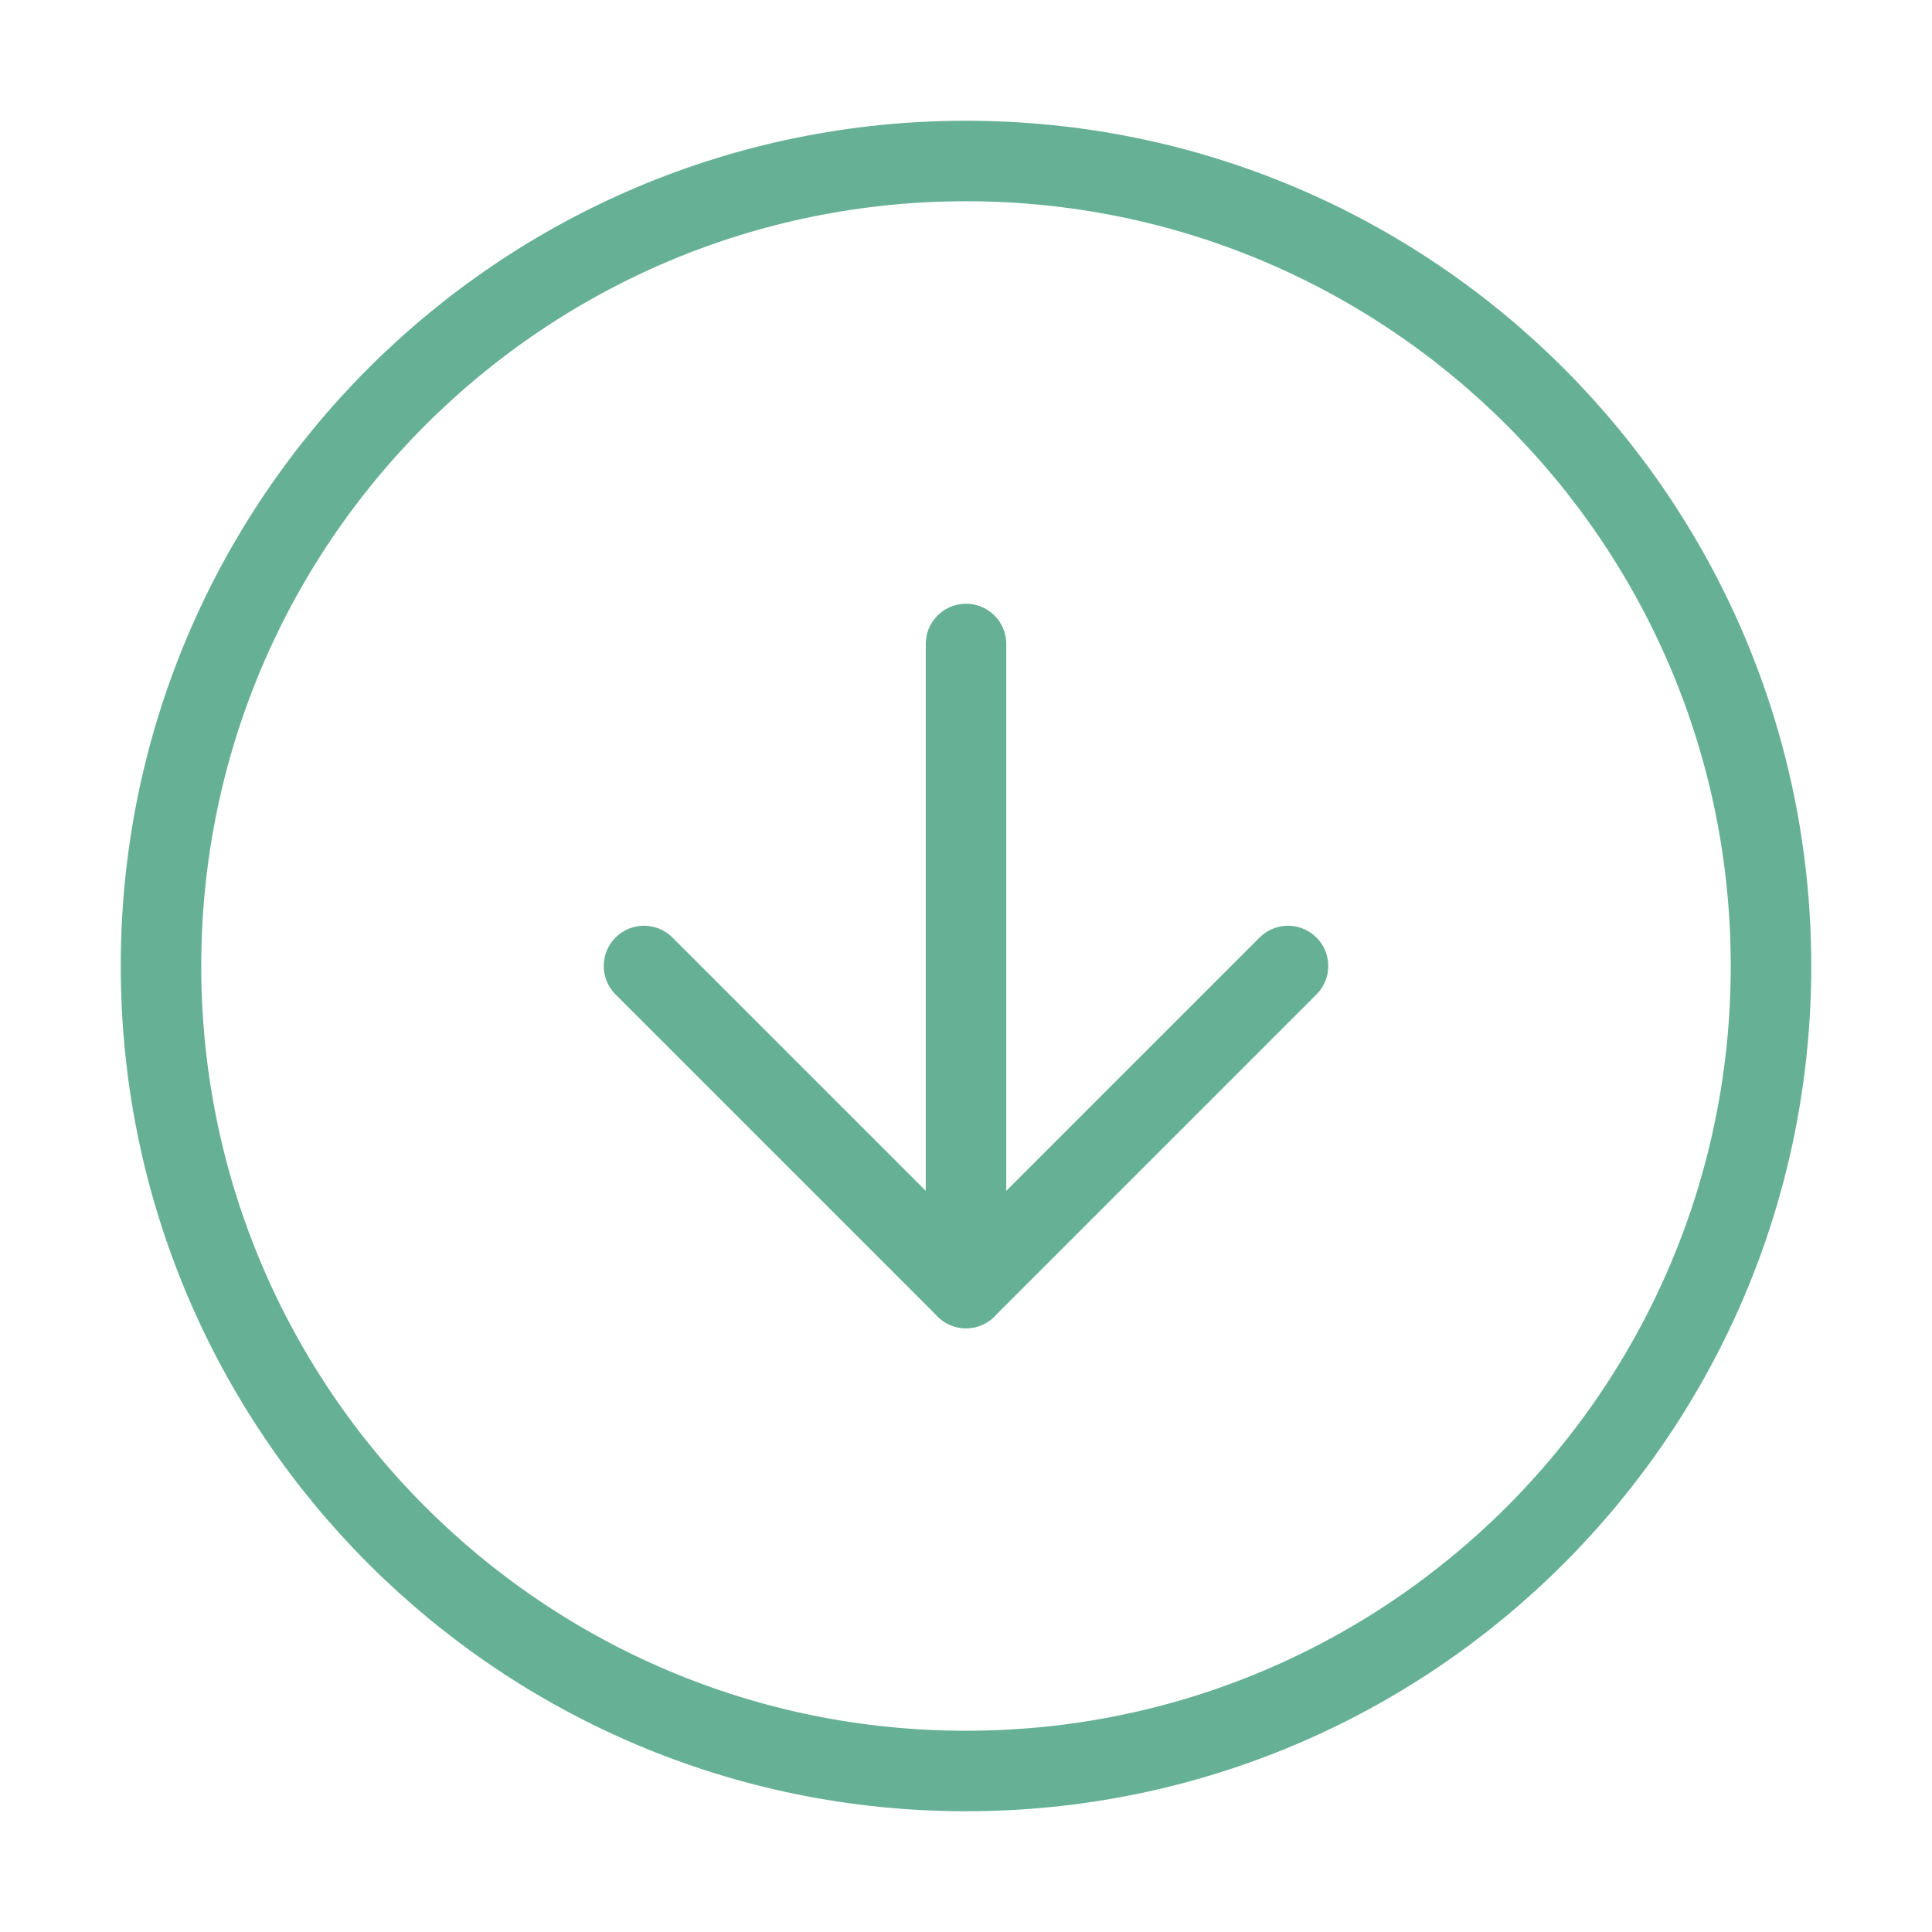 <svg width="48" height="48" viewBox="0 0 48 48" fill="none" xmlns="http://www.w3.org/2000/svg">
<path d="M24 44C35.046 44 44 35.046 44 24C44 12.954 35.046 4 24 4C12.954 4 4 12.954 4 24C4 35.046 12.954 44 24 44Z" stroke="#66B196" stroke-width="2" stroke-linecap="round" stroke-linejoin="round"/>
<path d="M16 24L24 32L32 24" stroke="#66B196" stroke-width="2" stroke-linecap="round" stroke-linejoin="round"/>
<path d="M24 16V32" stroke="#66B196" stroke-width="2" stroke-linecap="round" stroke-linejoin="round"/>
</svg>
